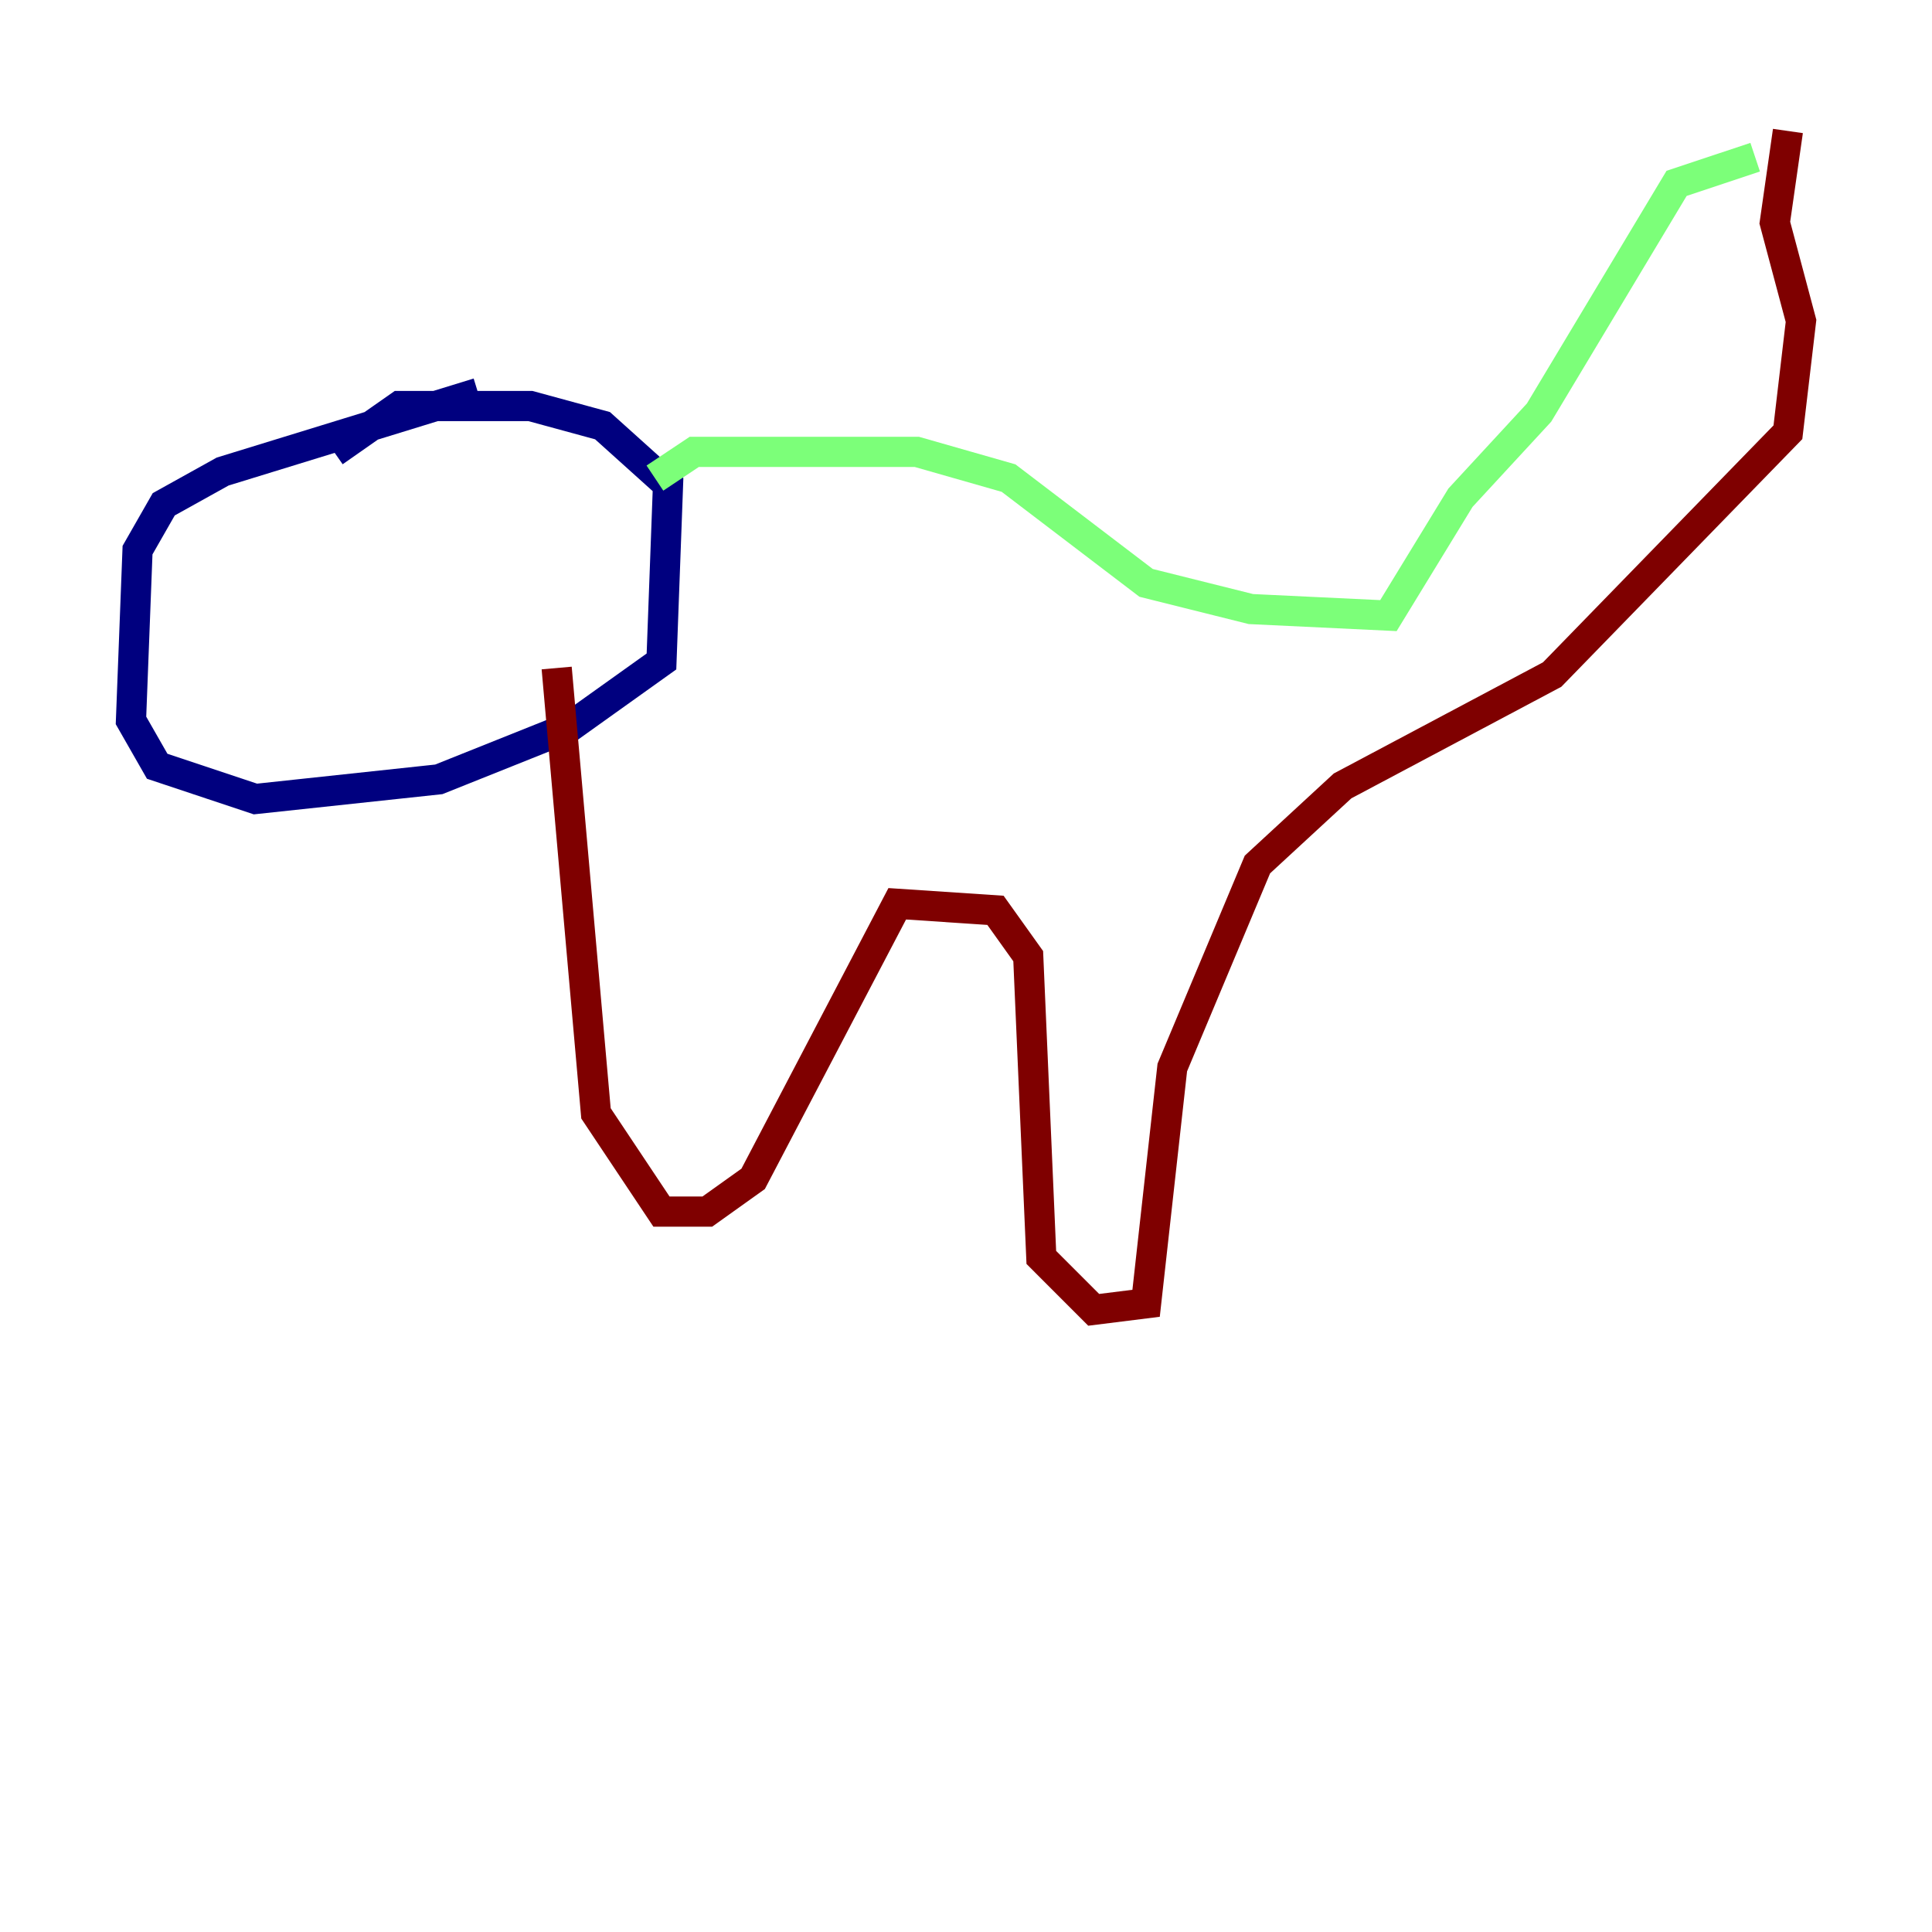 <?xml version="1.0" encoding="utf-8" ?>
<svg baseProfile="tiny" height="128" version="1.2" viewBox="0,0,128,128" width="128" xmlns="http://www.w3.org/2000/svg" xmlns:ev="http://www.w3.org/2001/xml-events" xmlns:xlink="http://www.w3.org/1999/xlink"><defs /><polyline fill="none" points="31.675,26.034 14.752,31.241 10.848,33.41 9.112,36.447 8.678,47.729 10.414,50.766 16.922,52.936 29.071,51.634 37.749,48.163 43.824,43.824 44.258,32.108 39.919,28.203 35.146,26.902 26.468,26.902 22.129,29.939" stroke="#00007f" stroke-width="2" /><polyline fill="none" points="43.39,31.675 45.993,29.939 60.746,29.939 66.82,31.675 75.932,38.617 82.875,40.352 91.986,40.786 96.759,32.976 101.966,27.336 111.078,12.149 116.285,10.414" stroke="#7cff79" stroke-width="2" /><polyline fill="none" points="118.454,8.678 117.586,14.752 119.322,21.261 118.454,28.637 102.834,44.691 88.949,52.068 83.308,57.275 77.668,70.725 75.932,86.346 72.461,86.78 68.99,83.308 68.122,63.349 65.953,60.312 59.444,59.878 49.898,78.102 46.861,80.271 43.824,80.271 39.485,73.763 36.881,44.258" stroke="#7f0000" stroke-width="2" /></svg>